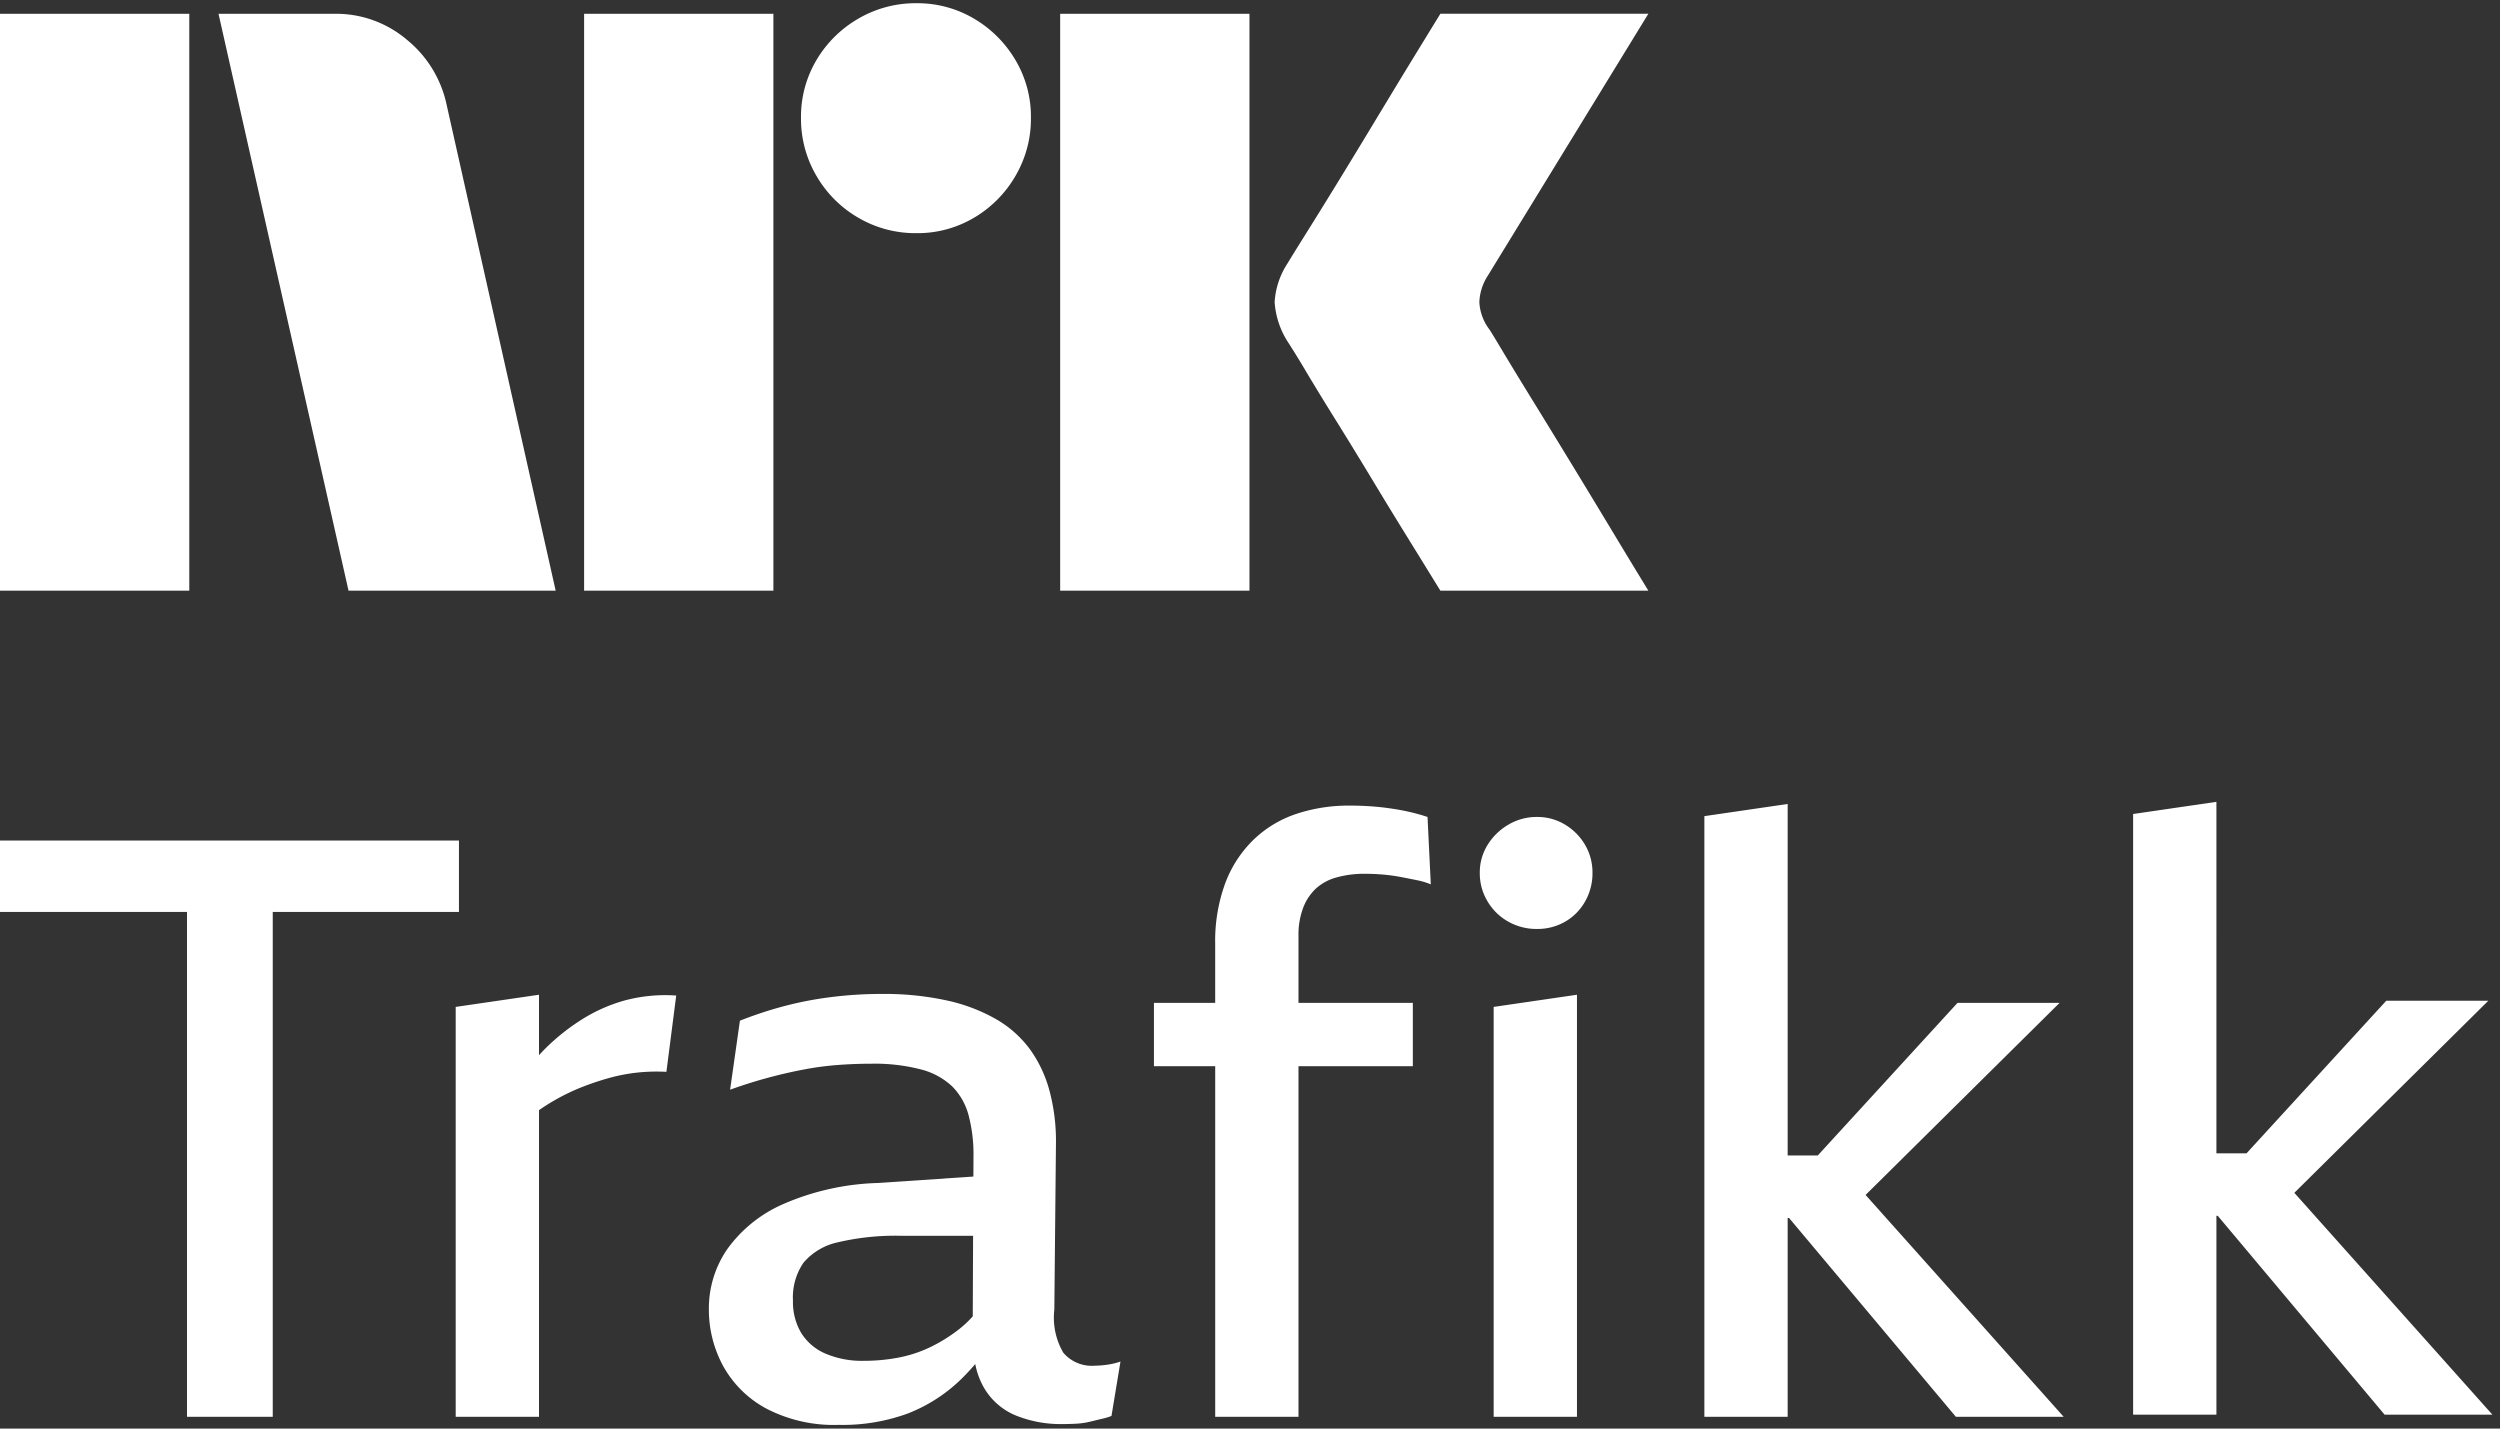 <svg xmlns="http://www.w3.org/2000/svg" viewBox="0 0 182 104"><rect x="0" y="0" width="182" height="104" fill="#333333" stroke="none"/><path fill="#fff" d="M0 43V1.004h13.78V43H0ZM32.528 7.688 40.453 43h-15.08L15.908 1.004h8.459a7.965 7.965 0 0 1 5.293 1.922 8.31 8.31 0 0 1 2.867 4.762ZM42.523 43V1.004h13.78V43h-13.78Zm24.189-26.026a8.213 8.213 0 0 1-4.228-1.124 8.336 8.336 0 0 1-3.046-3.046 8.206 8.206 0 0 1-1.125-4.229 8.056 8.056 0 0 1 1.125-4.2 8.437 8.437 0 0 1 3.046-3.016A8.232 8.232 0 0 1 66.712.235a8.083 8.083 0 0 1 4.199 1.124 8.503 8.503 0 0 1 3.016 3.016 8.075 8.075 0 0 1 1.125 4.2 8.226 8.226 0 0 1-1.125 4.23 8.4 8.4 0 0 1-3.016 3.045 8.059 8.059 0 0 1-4.201 1.124h.002ZM77.18 43V1.004h13.781V43H77.181Zm31.227-19.046c.039.04.334.524.887 1.449.553.925 1.272 2.108 2.159 3.549a1143.28 1143.28 0 0 1 5.589 9.168A854.89 854.89 0 0 0 120 43h-15.141c-.947-1.538-1.804-2.928-2.573-4.17a382.214 382.214 0 0 1-2.453-4.022 351.934 351.934 0 0 0-2.574-4.2 213.445 213.445 0 0 1-2.188-3.578 62.753 62.753 0 0 0-1.272-2.07 6.119 6.119 0 0 1-1.005-2.958 5.744 5.744 0 0 1 .946-2.84c.236-.394.67-1.095 1.3-2.1.632-1.006 1.371-2.198 2.219-3.579.847-1.38 1.706-2.79 2.574-4.229.869-1.439 1.686-2.79 2.453-4.052.77-1.26 1.628-2.66 2.573-4.2H120l-11.711 19.106a3.773 3.773 0 0 0-.592 1.894c.039.706.286 1.385.709 1.952h.002ZM33.413 61.189H0v5.2h13.614v36.755h6.242V66.389h13.556v-5.2ZM45.601 72.8a11.783 11.783 0 0 0-3.151 1.36 15.547 15.547 0 0 0-2.794 2.216c-.141.14-.278.295-.417.442v-4.401l-6.064.886v29.842h6.064V80.82a15.332 15.332 0 0 1 3.24-1.725 20.52 20.52 0 0 1 1.873-.62c.653-.181 1.319-.31 1.992-.385.72-.08 1.446-.1 2.17-.06l.714-5.554a11.408 11.408 0 0 0-3.627.325ZM79.728 99.421a2.723 2.723 0 0 1-2.32-.945 5.06 5.06 0 0 1-.653-3.132l.119-12.173a14.121 14.121 0 0 0-.476-3.782 9.238 9.238 0 0 0-1.427-3.014 8.038 8.038 0 0 0-2.467-2.186 12.64 12.64 0 0 0-3.597-1.36 21.345 21.345 0 0 0-4.697-.471 29.59 29.59 0 0 0-3.744.235 25.858 25.858 0 0 0-3.48.68c-1.058.285-2.1.63-3.12 1.034l-.714 5.023a35.161 35.161 0 0 1 5.41-1.478 21.6 21.6 0 0 1 2.467-.324c.812-.06 1.615-.09 2.41-.09a13.383 13.383 0 0 1 3.596.414 5.2 5.2 0 0 1 2.288 1.241 4.677 4.677 0 0 1 1.19 2.098c.254.974.374 1.979.357 2.985l-.007 1.477-6.95.468a18.575 18.575 0 0 0-6.897 1.537 9.872 9.872 0 0 0-4.072 3.28 7.606 7.606 0 0 0-1.338 4.343 8.605 8.605 0 0 0 1.04 4.166 7.803 7.803 0 0 0 3.151 3.102 10.643 10.643 0 0 0 5.262 1.182 13.783 13.783 0 0 0 5.025-.827 11.599 11.599 0 0 0 3.745-2.364c.41-.392.801-.805 1.169-1.238.116.612.333 1.2.644 1.74a4.78 4.78 0 0 0 2.319 2.009 8.73 8.73 0 0 0 3.388.621c.357 0 .704-.01 1.042-.03.33-.019.658-.068.98-.147.317-.079.603-.148.862-.207.233-.052.461-.121.683-.207l.655-3.96c-.328.112-.667.191-1.011.237-.276.038-.554.06-.832.063Zm-8.911-3.59c-.303.338-.635.65-.991.931-.645.506-1.343.942-2.081 1.3a9.392 9.392 0 0 1-2.318.768 13.18 13.18 0 0 1-2.527.237 6.749 6.749 0 0 1-2.825-.532 3.868 3.868 0 0 1-1.753-1.507 4.388 4.388 0 0 1-.594-2.334 4.458 4.458 0 0 1 .773-2.778 4.547 4.547 0 0 1 2.497-1.477 18.237 18.237 0 0 1 4.637-.473h5.206l-.024 5.865ZM102.111 59.002a19.509 19.509 0 0 0-1.873-.266 21.823 21.823 0 0 0-2.021-.088 12.043 12.043 0 0 0-3.804.59A8.25 8.25 0 0 0 91.29 61.1a8.661 8.661 0 0 0-2.08 3.162 12.268 12.268 0 0 0-.744 4.49v4.255h-4.459v4.61h4.46v25.528h6.063V77.617h8.324v-4.61h-8.324v-4.904a5.514 5.514 0 0 1 .328-1.98 3.74 3.74 0 0 1 .92-1.418 3.627 3.627 0 0 1 1.517-.827 7.412 7.412 0 0 1 2.05-.266c.477 0 .931.02 1.369.059.438.038.861.098 1.278.177.417.079.811.158 1.189.236.336.067.664.166.981.296l-.238-4.905a14.39 14.39 0 0 0-1.814-.473ZM108.739 103.145h6.064V72.417l-6.064.886v29.842ZM113.942 60.036a3.873 3.873 0 0 0-2.052-.561 4.018 4.018 0 0 0-2.081.561c-.62.361-1.14.868-1.516 1.477a3.802 3.802 0 0 0-.564 2.04 3.946 3.946 0 0 0 .564 2.067 4.027 4.027 0 0 0 1.516 1.478 4.19 4.19 0 0 0 2.081.531 4.038 4.038 0 0 0 2.052-.531 3.876 3.876 0 0 0 1.456-1.478 4.12 4.12 0 0 0 .535-2.068 3.967 3.967 0 0 0-.535-2.039 4.188 4.188 0 0 0-1.456-1.477ZM149.94 73.007h-7.431l-10.174 11.11h-2.193V58.529l-6.064.887v43.728h6.064V88.667h.1l12.147 14.477h7.848l-14.422-16.152 14.125-13.985ZM167.028 86.837l14.125-13.985h-7.431l-10.174 11.11h-2.193V58.374l-6.064.886v43.729h6.064V88.512h.099l12.148 14.478h7.848l-14.422-16.153Z"/></svg>